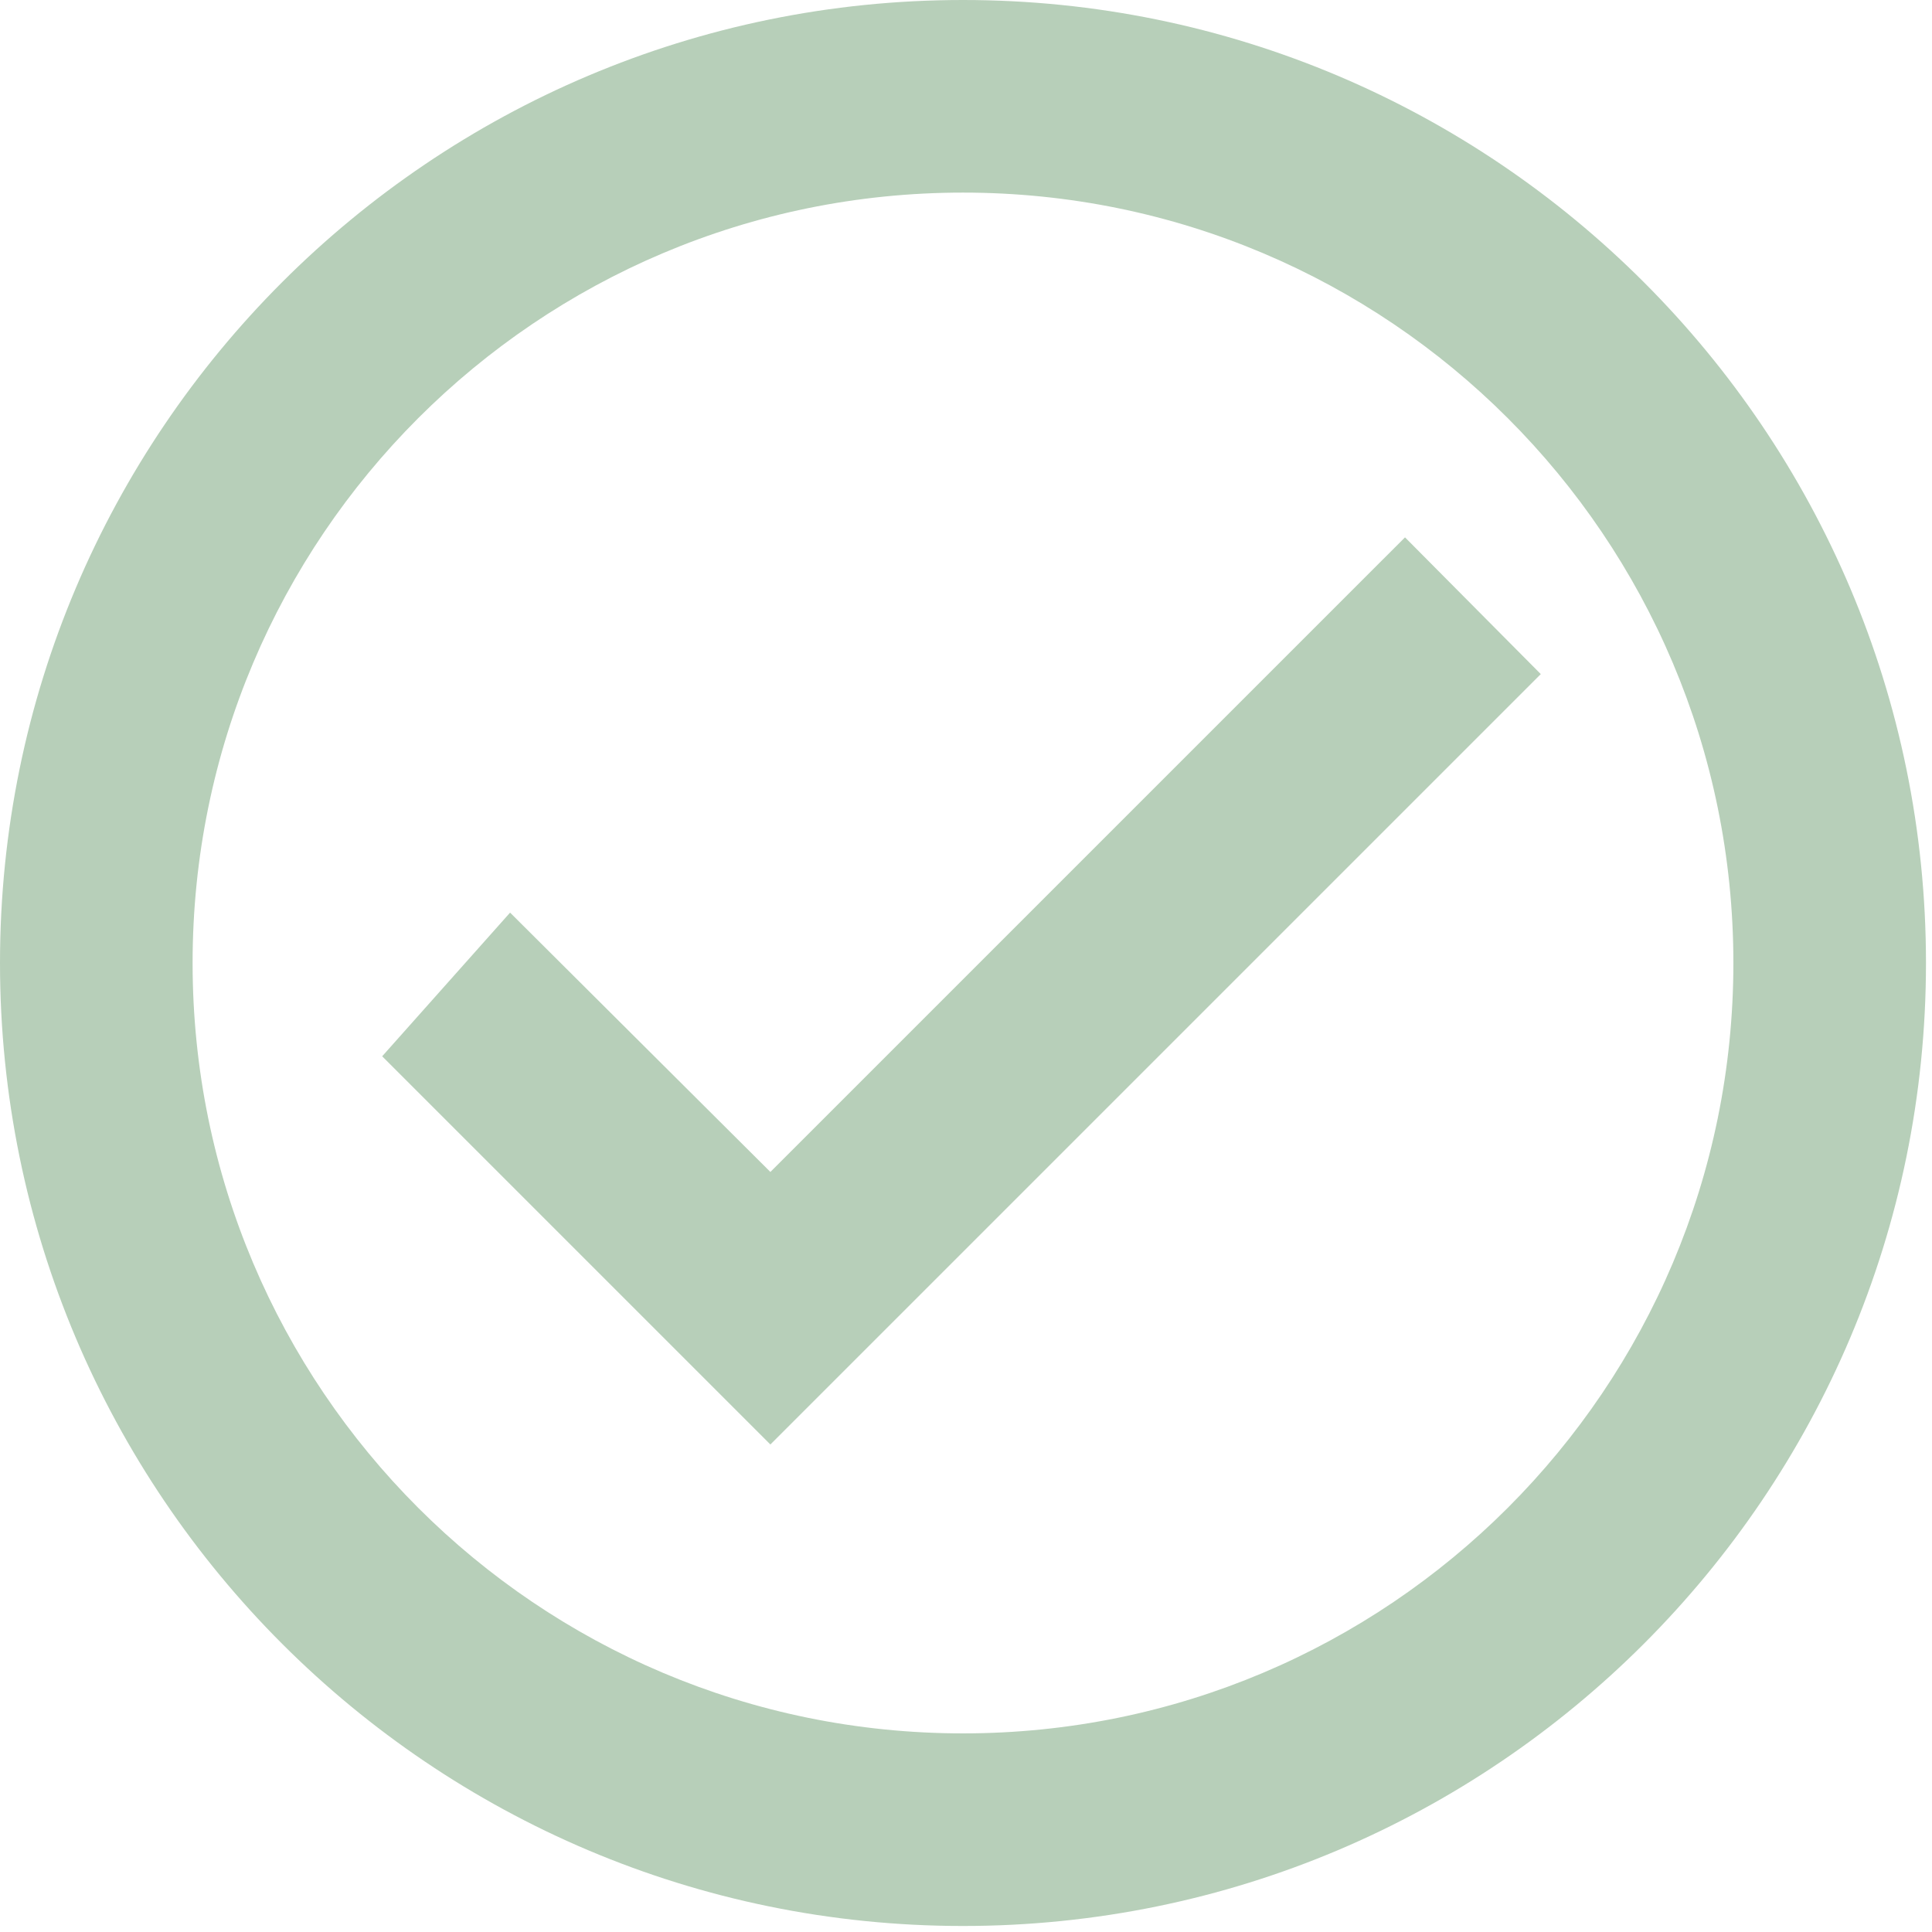 <svg width="214" height="214" fill="none" xmlns="http://www.w3.org/2000/svg"><path d="m155.627 59.52-70.294 70.293L56.5 101.087 42.333 117l43 43 85.334-85.333-15.04-15.147zM106.667 0C47.787 0 0 47.787 0 106.667s47.787 106.666 106.667 106.666 106.666-47.786 106.666-106.666C213.333 47.787 165.547 0 106.667 0zm0 192c-47.147 0-85.334-38.187-85.334-85.333 0-47.147 38.187-85.334 85.334-85.334 47.146 0 85.333 38.187 85.333 85.334C192 153.813 153.813 192 106.667 192z" fill="#B7CFB9"/></svg>